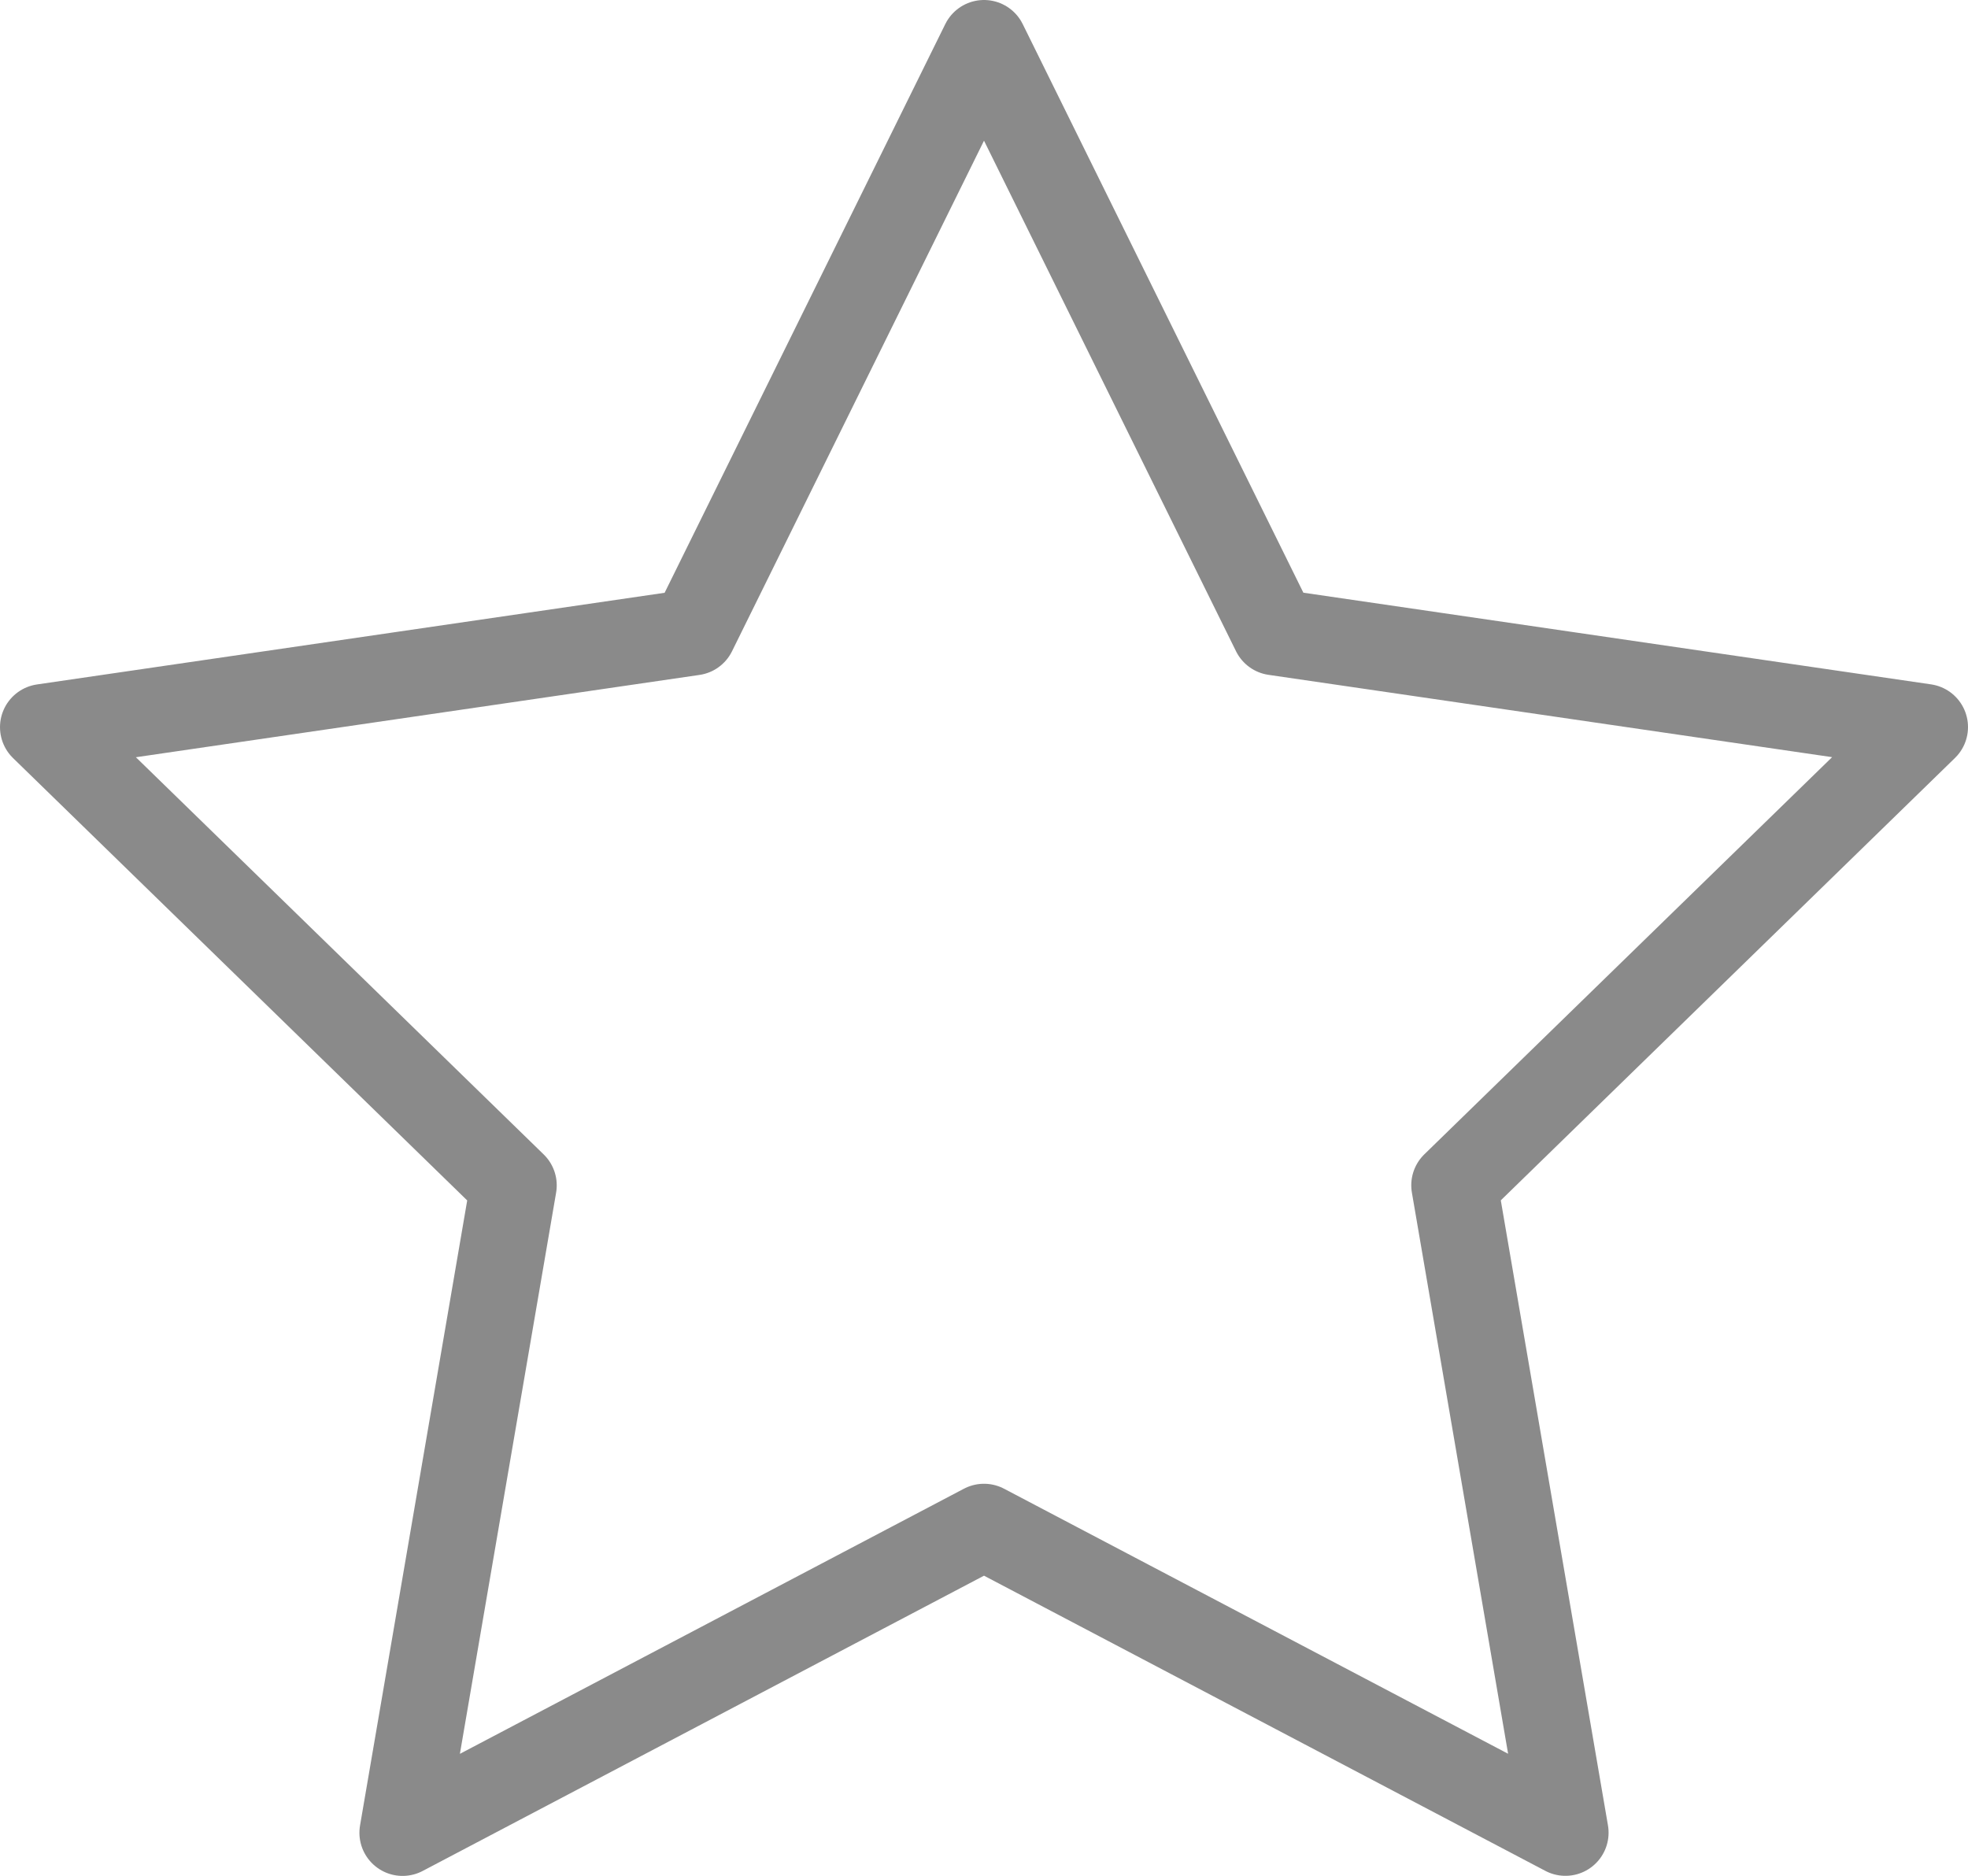 <svg xmlns="http://www.w3.org/2000/svg" width="22.8" height="21.732" viewBox="0 0 22.8 21.732"><defs><style>.a{fill:none;stroke:#8a8a8a;stroke-linecap:round;stroke-linejoin:round;}</style></defs><path class="a" d="M13.9,3l3.368,6.823,7.532,1.1-5.45,5.308,1.286,7.5L13.9,20.189,7.164,23.732l1.286-7.5L3,10.924l7.532-1.1Z" transform="translate(-2.5 -2.5)"/></svg>